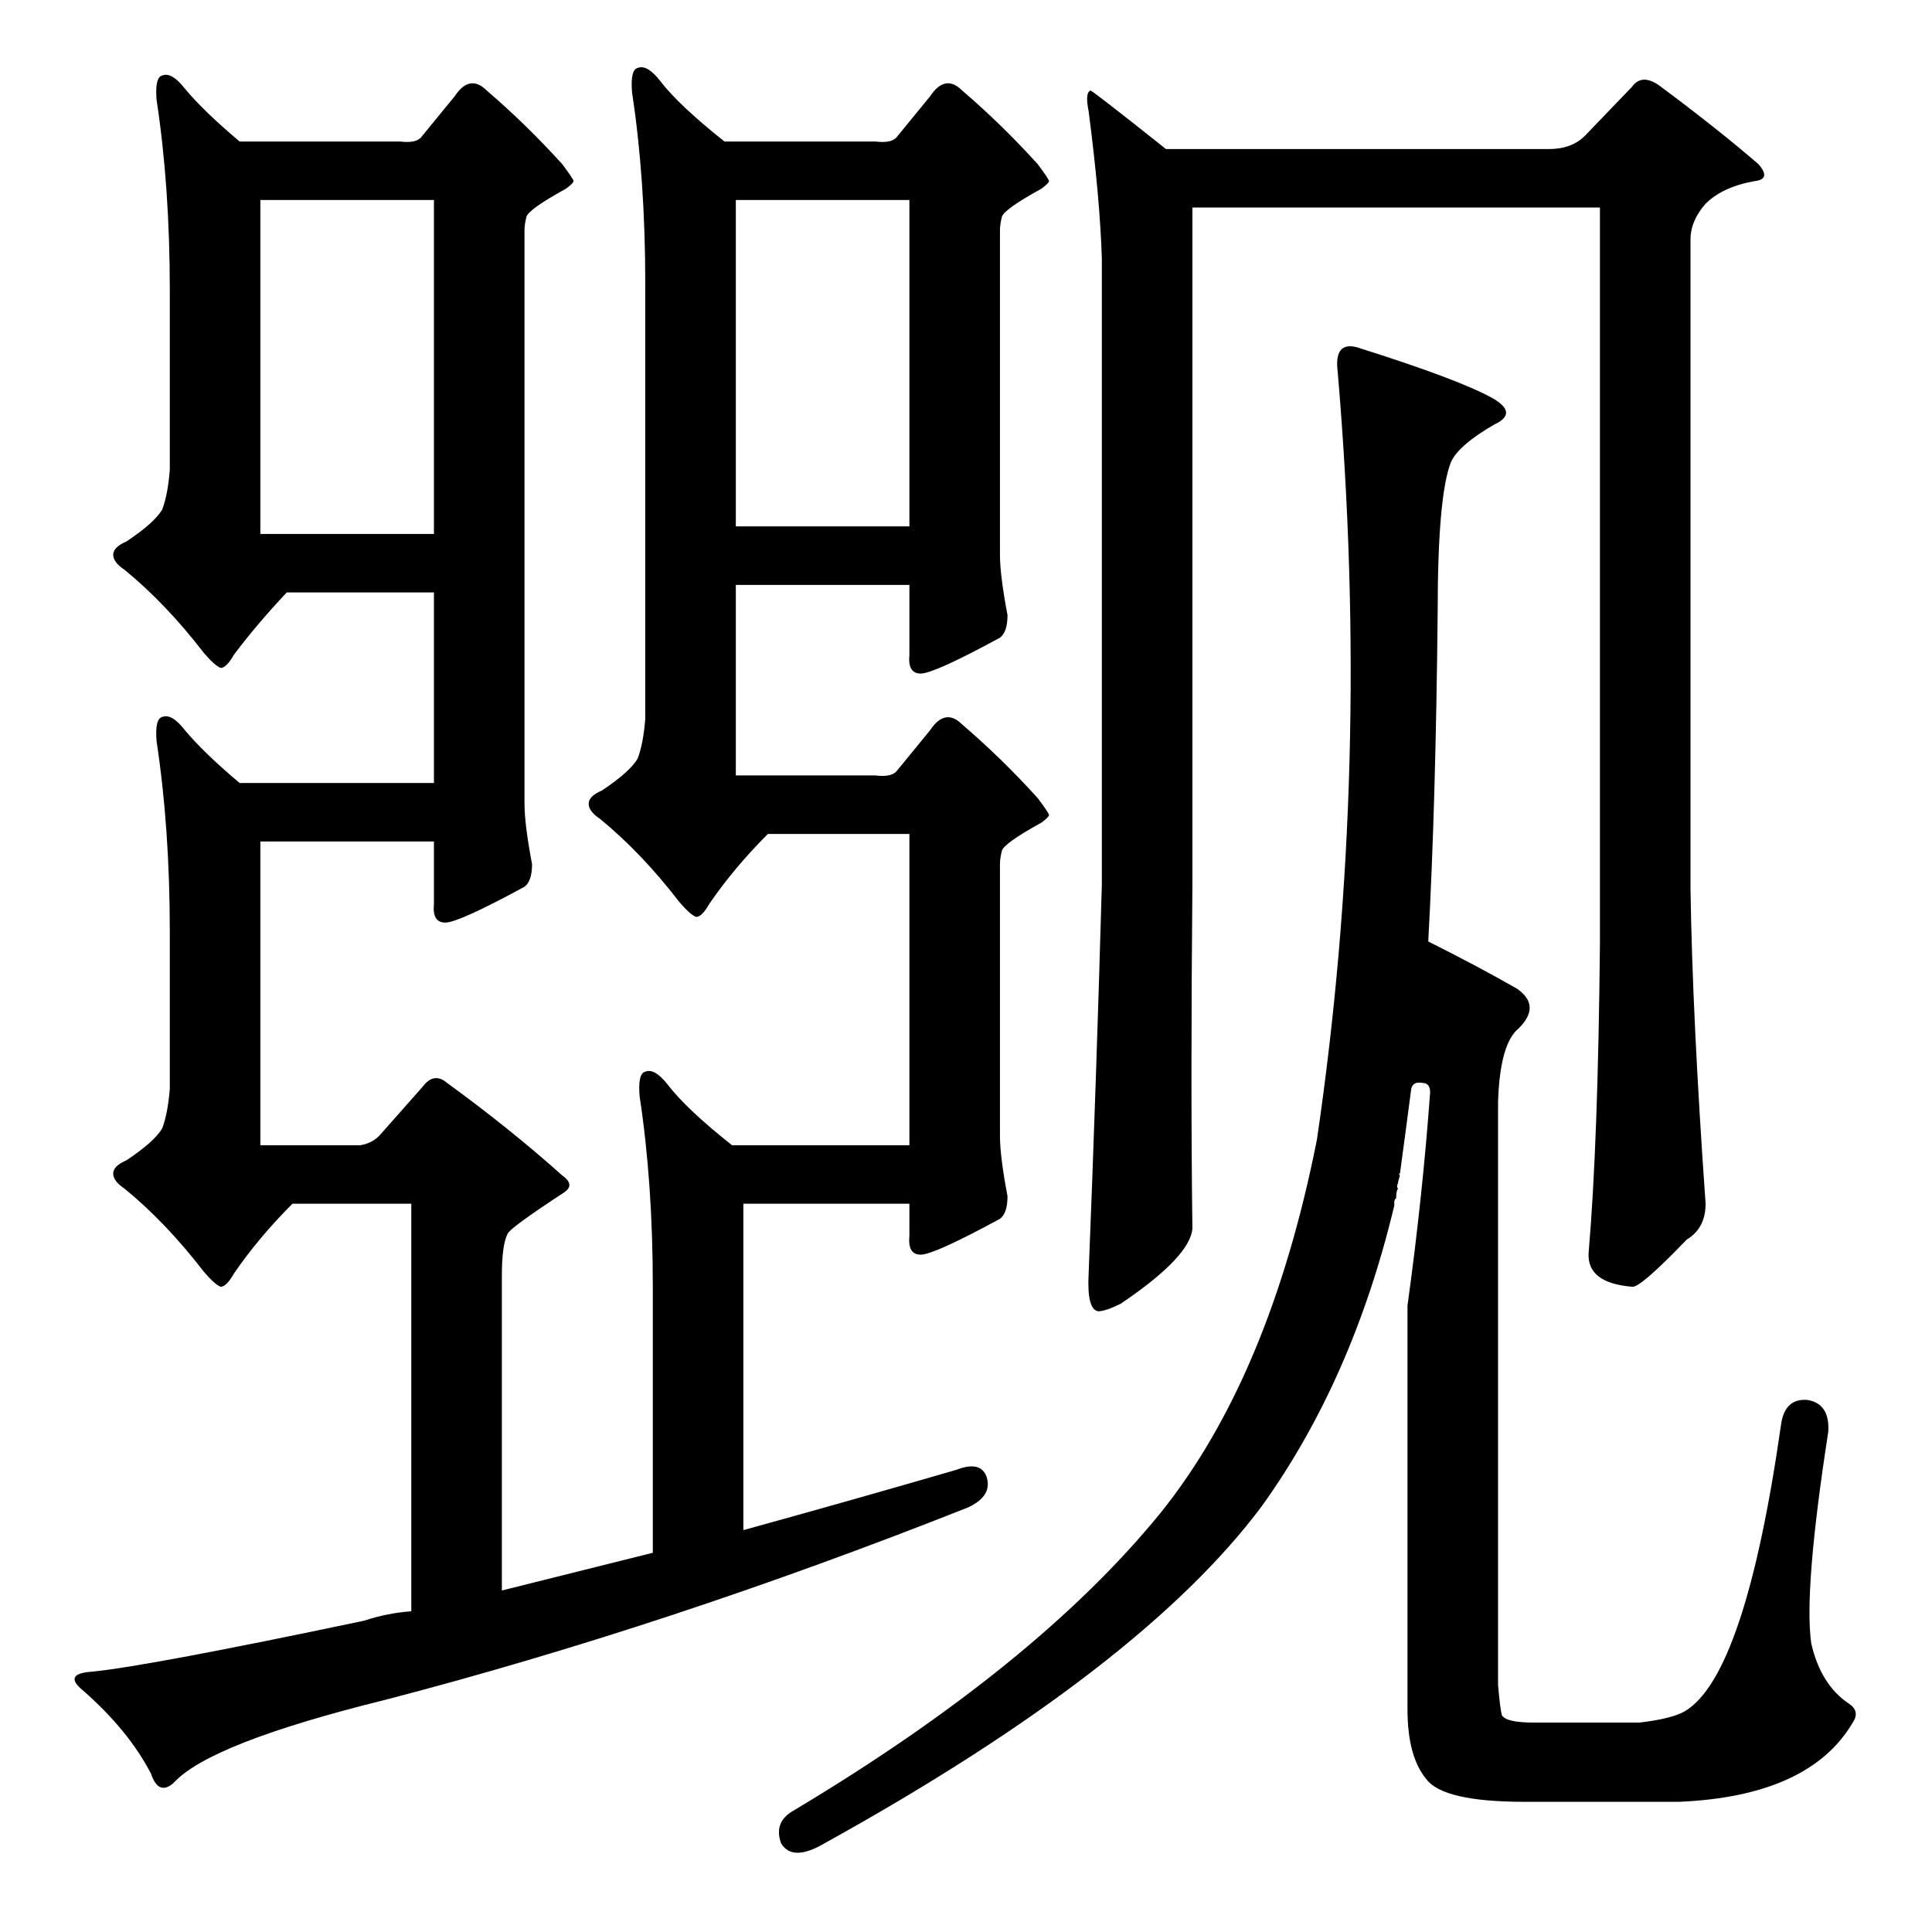 <?xml version="1.0" standalone="no"?>
<!DOCTYPE svg PUBLIC "-//W3C//DTD SVG 1.1//EN" "http://www.w3.org/Graphics/SVG/1.1/DTD/svg11.dtd" >
<svg xmlns="http://www.w3.org/2000/svg" xmlns:xlink="http://www.w3.org/1999/xlink" version="1.1" viewBox="0 -205 1024 1024">
  <g transform="matrix(1 0 0 -1 0 819)">
   <path fill="currentColor"
d="M92 79q-8 -7 -12 5q-12 23 -36 44q-11 9 5 10q30 3 144 27q12 4 25 5v216h-63q-18 -18 -31 -37q-4 -7 -7 -7q-3 1 -9 8q-20 26 -42 44q-6 4 -6 8t7 7q15 10 19 17q3 8 4 21v83q0 55 -7 101q-1 12 3 13q5 2 12 -7q10 -12 29 -28h103v101h-78q-16 -17 -28 -33q-4 -7 -7 -7
q-3 1 -9 8q-20 26 -42 44q-6 4 -6 8t7 7q15 10 19 17q3 8 4 21v95q0 55 -7 101q-1 12 3 13q5 2 12 -7q10 -12 29 -28h85q8 -1 11 2l18 22q8 12 17 3q21 -18 40 -39q6 -8 6 -9t-4 -4q-20 -11 -21 -15t-1 -7v-304q0 -11 4 -32q0 -9 -4 -12q-35 -19 -42 -19t-6 10v33h-92v-161
h53q6 1 10 5l23 26q6 8 13 2q33 -24 61 -49q7 -5 1 -9q-29 -19 -30 -22q-3 -6 -3 -22v-167l80 20v141q0 55 -7 101q-1 12 3 13q5 2 12 -7q10 -13 34 -32h94v165h-75q-18 -18 -31 -37q-4 -7 -7 -7q-3 1 -9 8q-20 26 -42 44q-6 4 -6 8t7 7q15 10 19 17q3 8 4 21v231
q0 55 -7 101q-1 12 3 13q5 2 12 -7q10 -13 34 -32h80q8 -1 11 2l18 22q8 12 17 3q21 -18 40 -39q6 -8 6 -9t-4 -4q-20 -11 -21 -15t-1 -7v-172q0 -11 4 -32q0 -9 -4 -12q-35 -19 -42 -19t-6 10v37h-92v-101h74q8 -1 11 2l18 22q8 12 17 3q21 -18 40 -39q6 -8 6 -9t-4 -4
q-20 -11 -21 -15t-1 -7v-144q0 -11 4 -32q0 -9 -4 -12q-35 -19 -42 -19t-6 10v17h-88v-173q58 16 113 32q13 5 16 -4q3 -10 -10 -16q-159 -63 -309 -102q-93 -23 -112 -44zM482 918h-92v-173h92v173zM230 918h-92v-177h92v177zM840 952l25 26q5 7 14 1q31 -23 53 -42
q7 -8 -2 -9q-17 -3 -26 -12q-8 -9 -8 -19v-344q1 -68 8 -167q0 -13 -10 -19q-25 -26 -29 -25q-24 2 -23 18q5 58 6 164v390h-216v-359q-1 -107 0 -182q-1 -15 -38 -40q-8 -4 -12 -4q-6 1 -5 20q4 100 7 206v332q-1 32 -7 78q-2 10 1 11q1 0 40 -31h203q12 0 19 7zM758 445
q0 5 -4 5q-5 1 -6 -3q-3 -23 -6 -45q-1 0 0 -1q-1 -3 -1 -4q-1 -2 0 -3q-1 -1 -1 -5q-1 -1 -1 -2v-2q-22 -92 -70 -159q-64 -86 -232 -179q-17 -10 -23 0q-4 11 6 17q129 77 195 158q58 72 83 198q29 197 11 407q-2 16 10 13q54 -17 72 -27q14 -8 1 -14q-19 -11 -23 -20
q-7 -18 -7 -79q-1 -102 -5 -175q26 -13 47 -25q13 -9 1 -21q-10 -8 -11 -39v-309q1 -12 2 -16q2 -4 17 -4h56q17 2 24 6q32 19 51 152q2 14 14 13q12 -2 11 -17q-13 -84 -9 -112q5 -22 20 -32q6 -4 2 -10q-23 -39 -92 -42h-82q-43 0 -52 12q-10 12 -10 37v214q8 58 12 113z
" />
  </g>

</svg>
